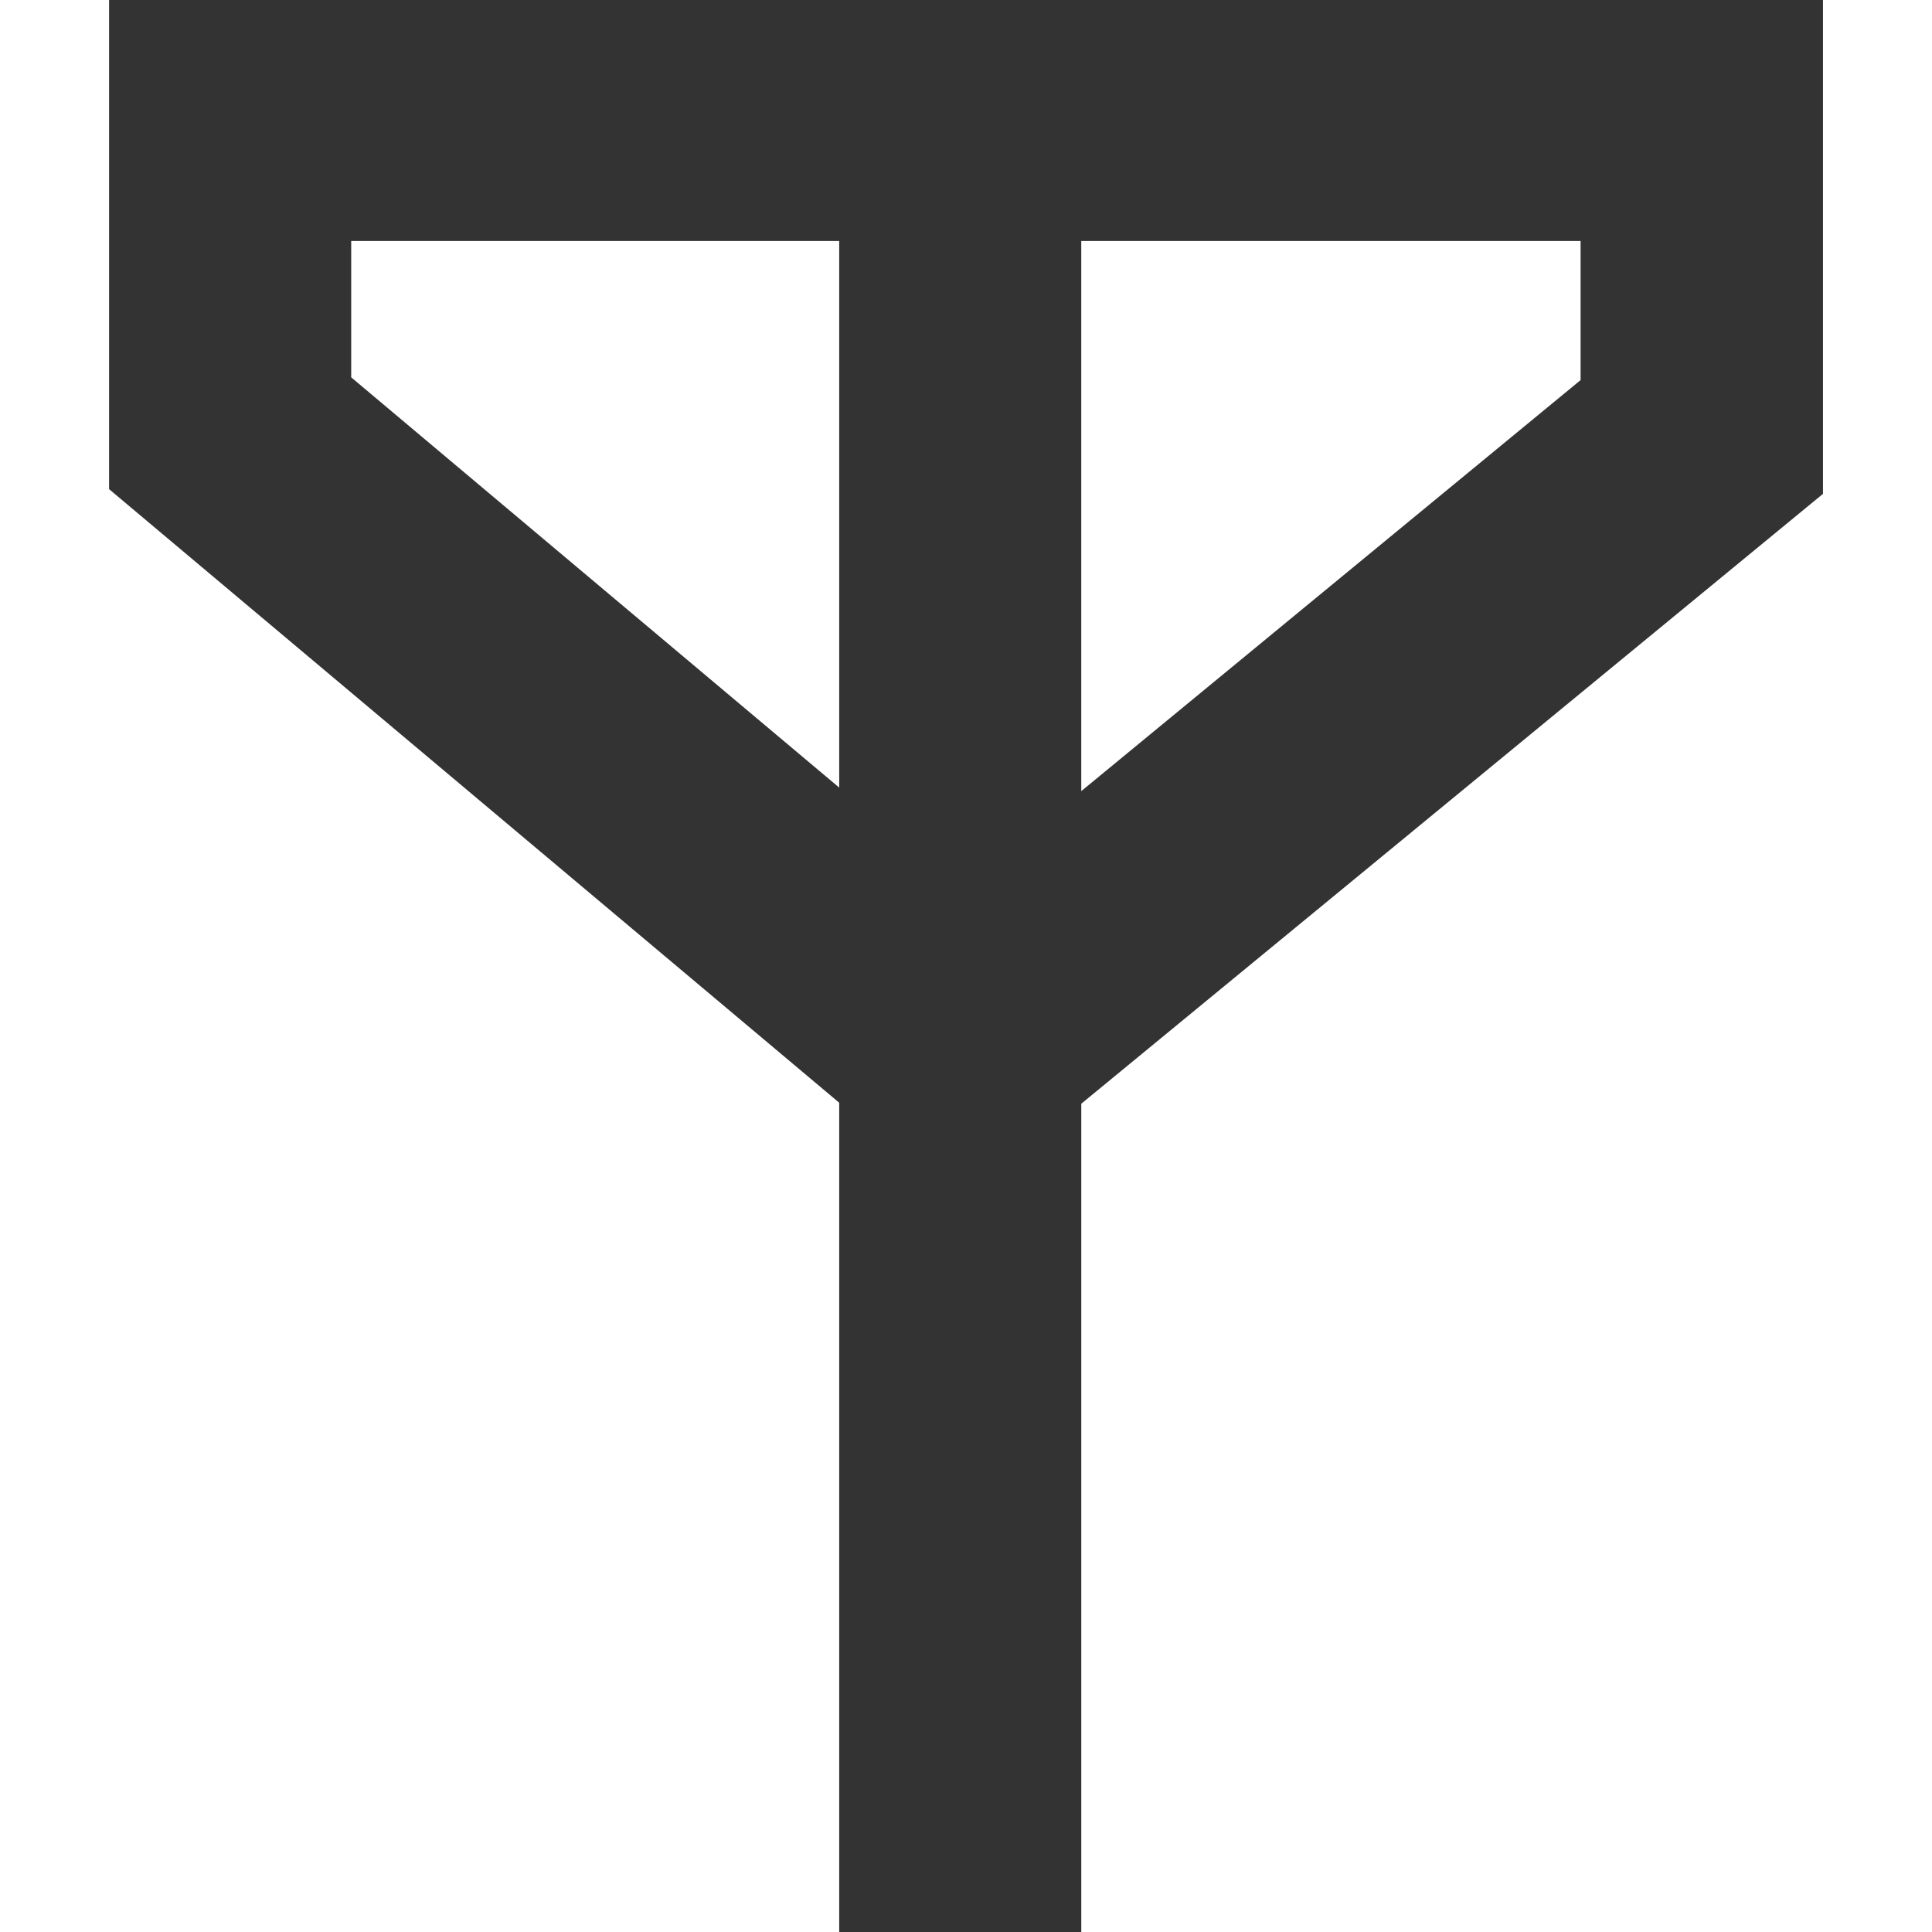 <?xml version="1.0" encoding="iso-8859-1"?>
<!-- Generator: Adobe Illustrator 14.0.0, SVG Export Plug-In . SVG Version: 6.00 Build 43363)  -->
<!DOCTYPE svg PUBLIC "-//W3C//DTD SVG 1.1//EN" "http://www.w3.org/Graphics/SVG/1.1/DTD/svg11.dtd">
<svg version="1.1" id="icon-m-common-gsm-layer" xmlns="http://www.w3.org/2000/svg" xmlns:xlink="http://www.w3.org/1999/xlink" x="0px"
	 y="0px" width="64px" height="64px" viewBox="0 0 64 64" style="enable-background:new 0 0 64 64;" xml:space="preserve">
<g id="icon-m-common-gsm">
	<rect style="fill:none;" width="64" height="64"/>
	<path style="fill:#333333;" d="M3.613,0v16.203L27.8,36.529V64h8.019V36.562l24.57-20.203V0H3.613z M11.634,12.5V7.984H27.8V26.09
		L11.634,12.5z M35.818,7.984h16.541v4.607L35.818,26.207V7.984z"/>
</g>
</svg>
